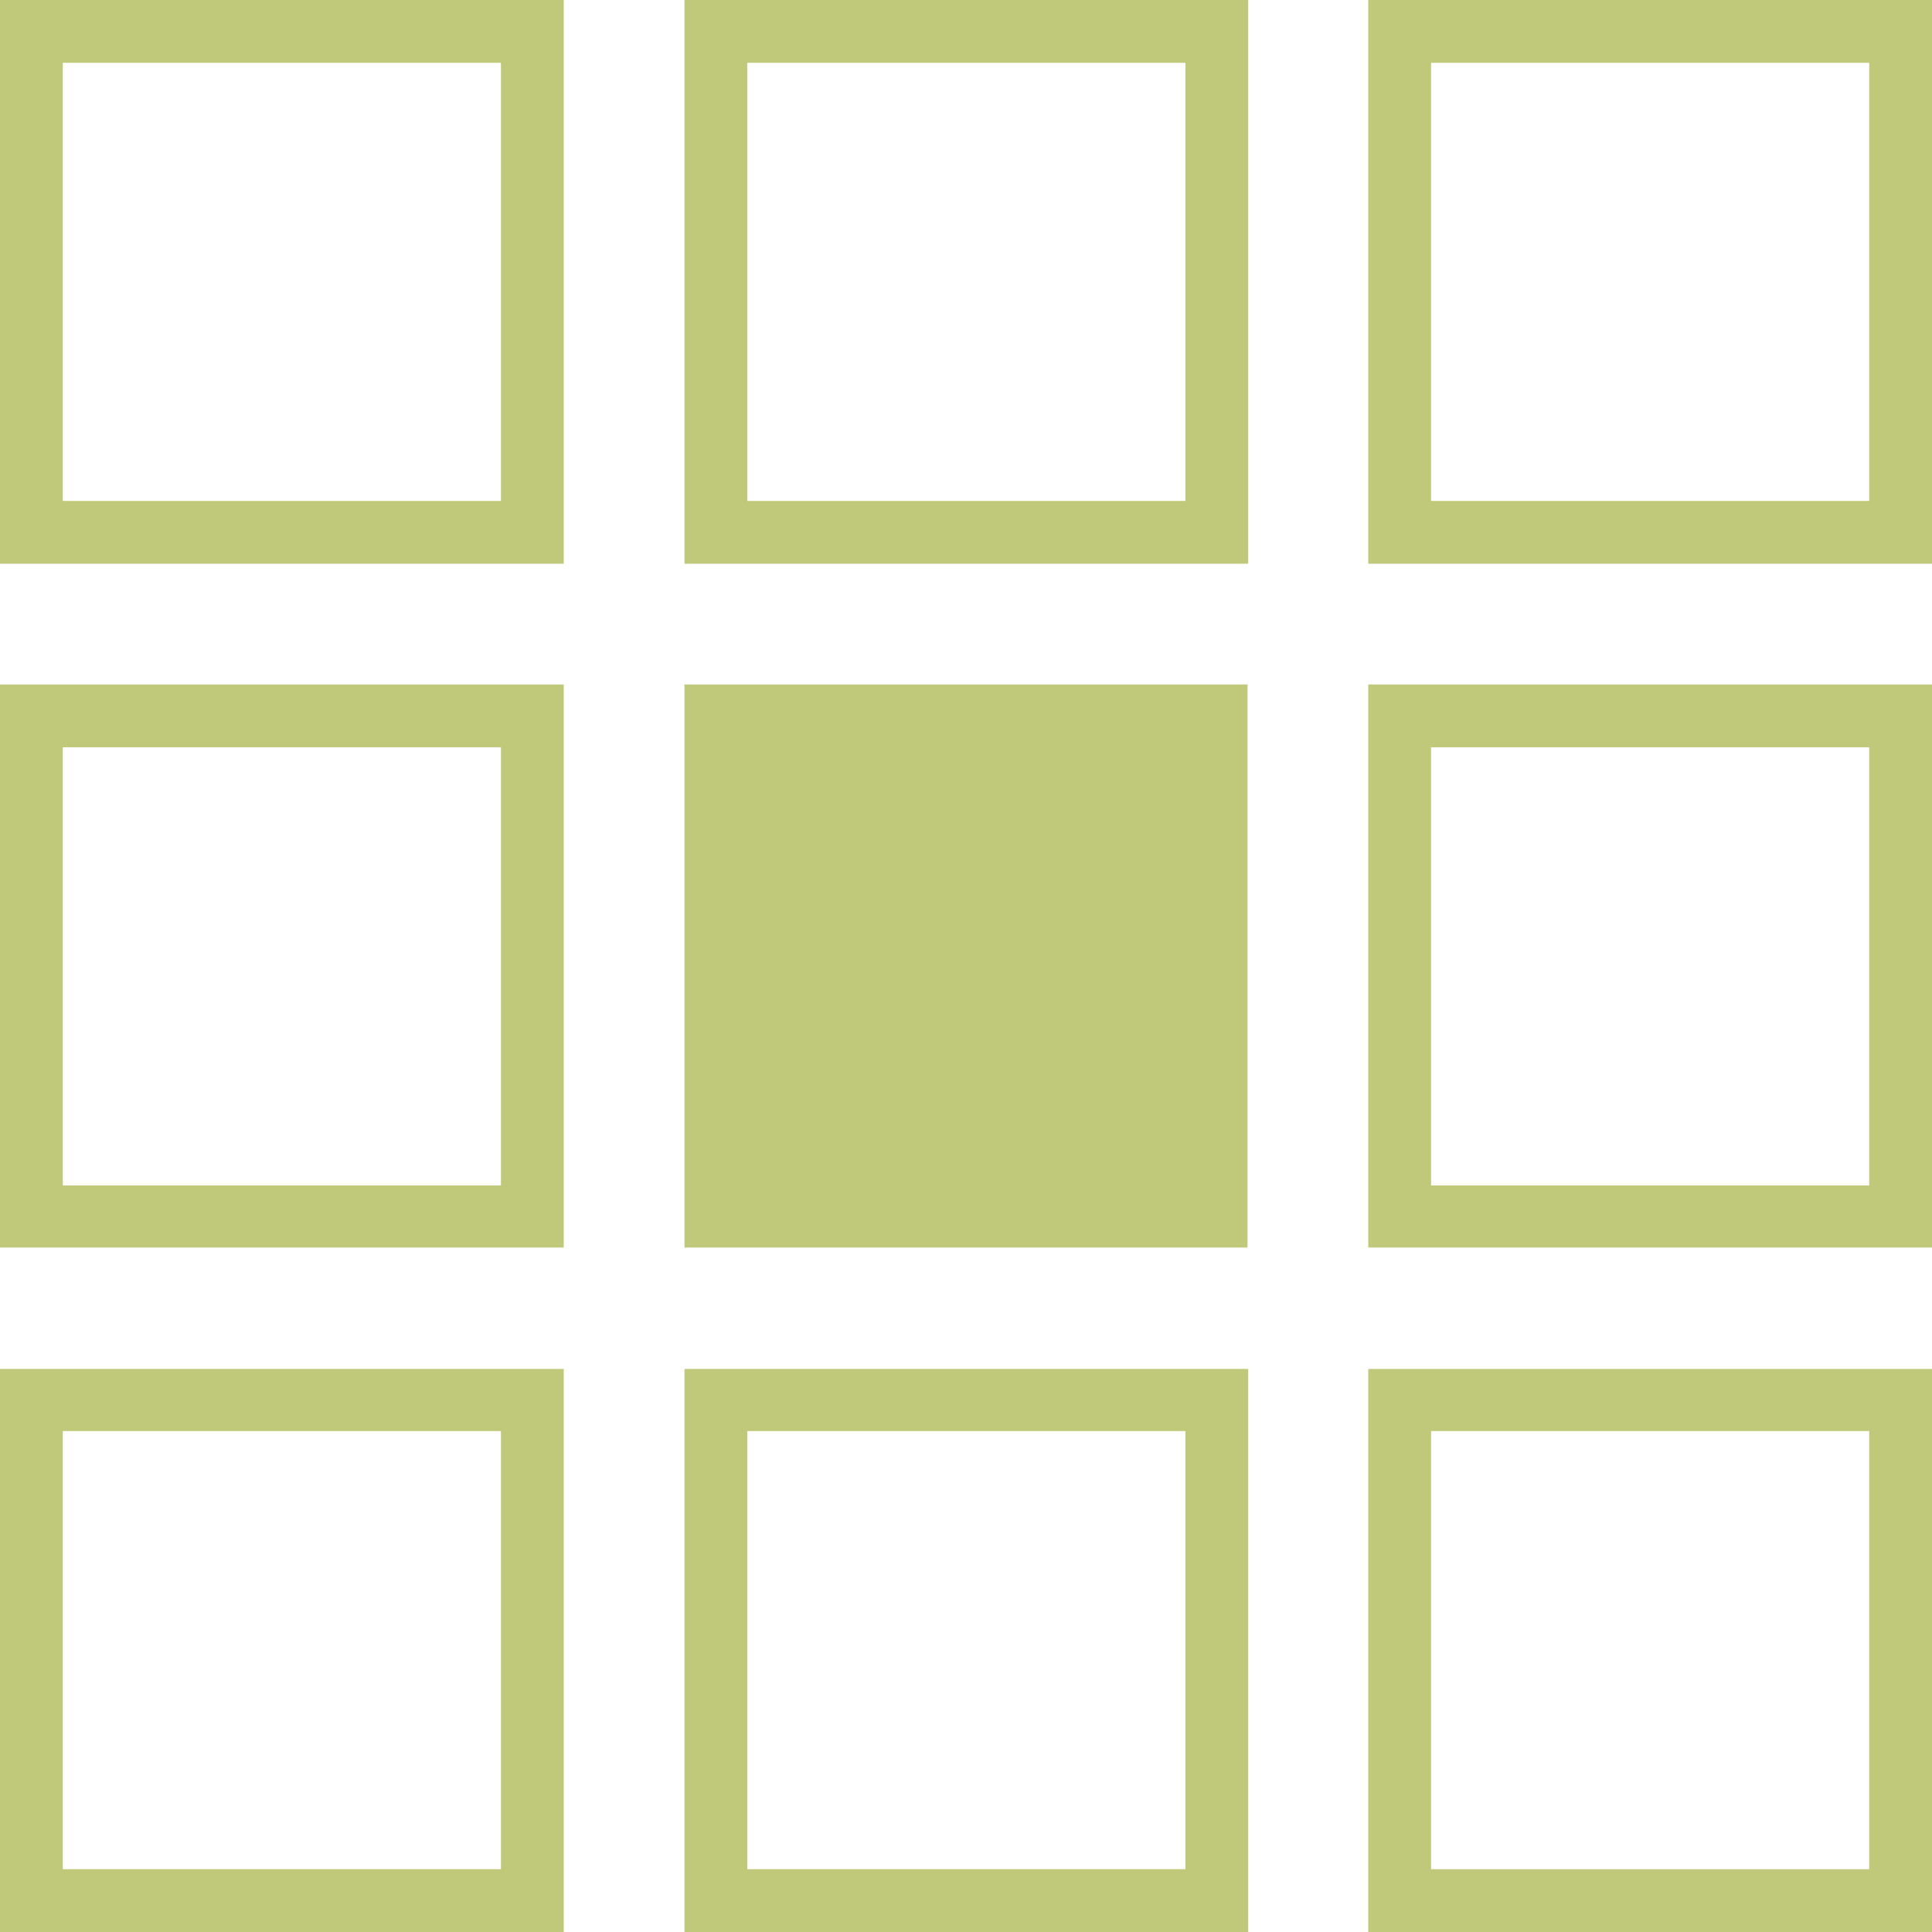 <?xml version="1.0" encoding="utf-8"?>
<!-- Generator: Adobe Illustrator 21.0.0, SVG Export Plug-In . SVG Version: 6.00 Build 0)  -->
<svg version="1.1" id="Layer_1" xmlns="http://www.w3.org/2000/svg" xmlns:xlink="http://www.w3.org/1999/xlink" x="0px" y="0px"
	 viewBox="0 0 280 280" style="enable-background:new 0 0 280 280;" xml:space="preserve">
<style type="text/css">
	.st0{fill-opacity:0;}
	.st1{fill:#C0C87A;}
</style>
<title>btn-icons-qualitative</title>
<rect class="st0" width="280" height="280"/>
<g>
	<path class="st1" d="M0,81.7h81.7v-4.5V0H0V81.7z M9.1,9.1h63.5v63.5H9.1V9.1z"/>
	<path class="st1" d="M198.3,0v81.7H280v-4.5V0H198.3z M270.9,72.6h-63.5V9.1h63.5V72.6z"/>
	<path class="st1" d="M99.2,81.7h81.7v-4.5V0H99.2V81.7z M108.3,9.1h63.5v63.5h-63.5V9.1z"/>
	<path class="st1" d="M0,280h81.7v-4.5v-77.1H0V280z M9.1,207.4h63.5v63.5H9.1V207.4z"/>
	<path class="st1" d="M198.3,280H280v-4.5v-77.1h-81.7V280z M207.4,207.4h63.5v63.5h-63.5V207.4z"/>
	<path class="st1" d="M99.2,280h81.7v-4.5v-77.1H99.2V280z M108.3,207.4h63.5v63.5h-63.5V207.4z"/>
	<path class="st1" d="M0,180.8h81.7v-4.5V99.2H0V180.8z M9.1,108.3h63.5v63.5H9.1V108.3z"/>
	<path class="st1" d="M198.3,180.8H280v-4.5V99.2h-81.7V180.8z M207.4,108.3h63.5v63.5h-63.5V108.3z"/>
	<polygon class="st1" points="99.2,180.8 180.8,180.8 180.8,176.3 180.8,99.2 99.2,99.2 	"/>
</g>
</svg>
